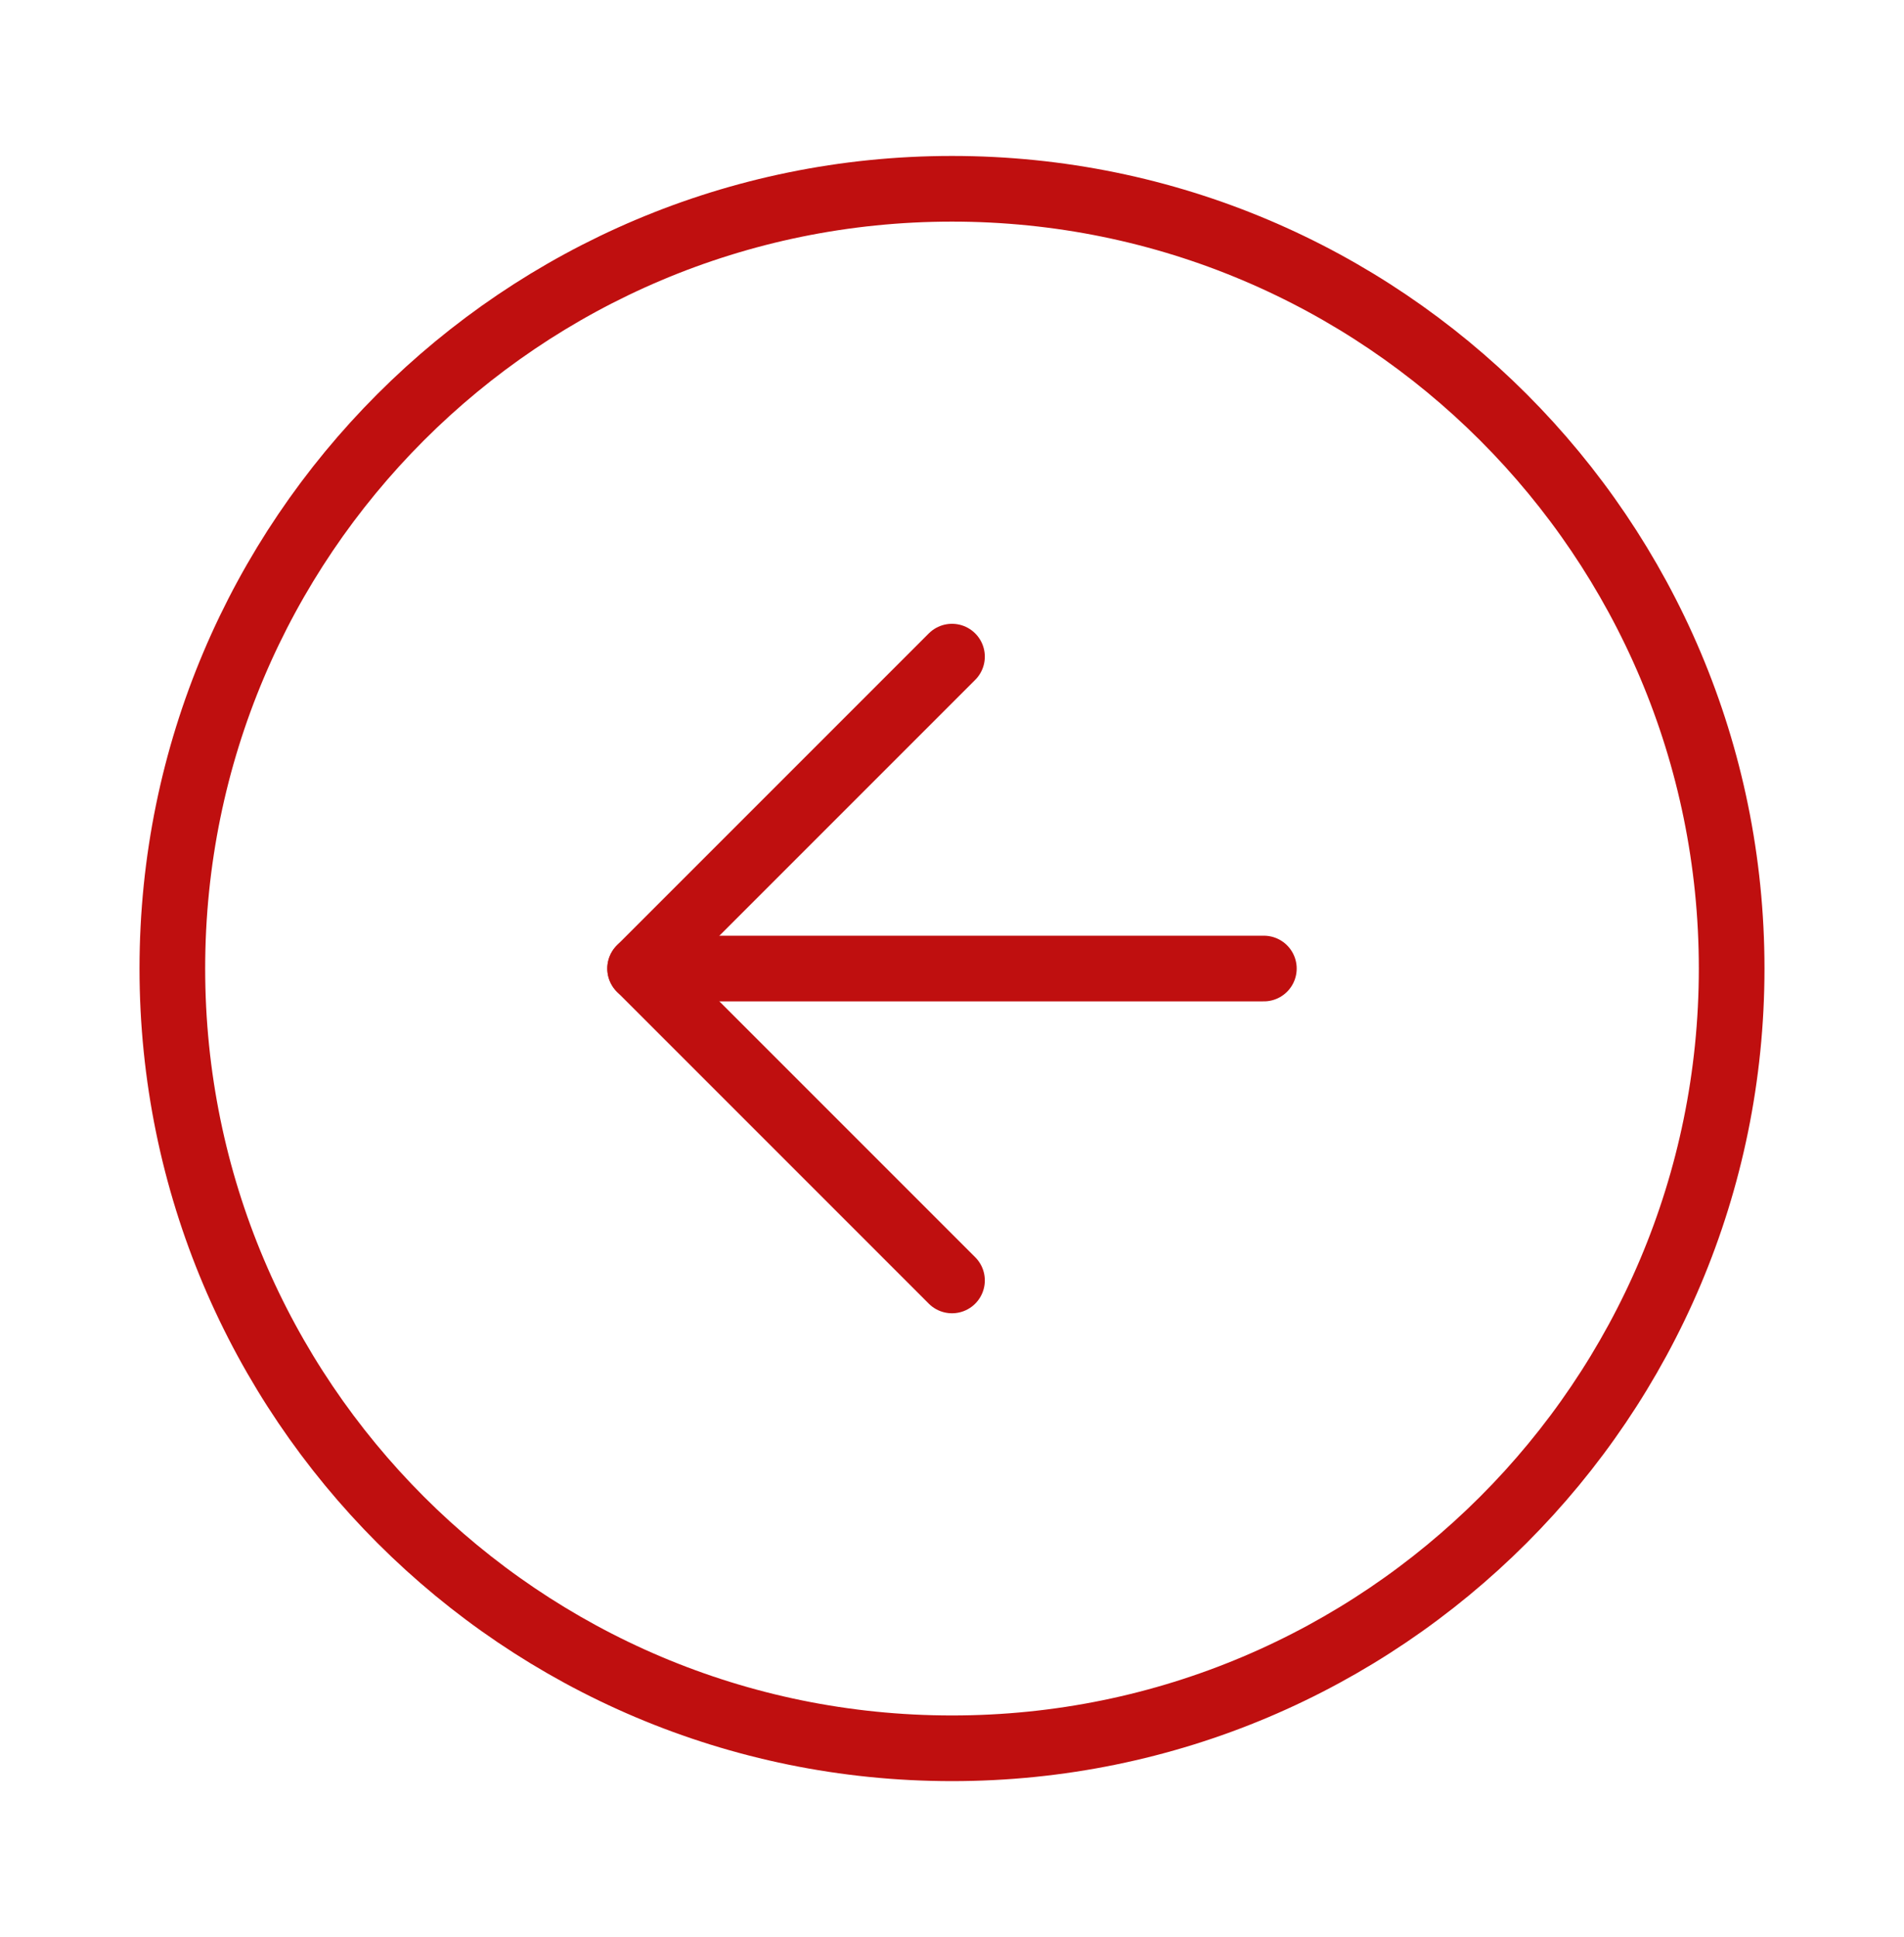 <svg width="58" height="59" viewBox="0 0 58 59" fill="none" xmlns="http://www.w3.org/2000/svg">
<path d="M5.25 29.5C5.25 42.617 15.883 53.25 29 53.25C42.117 53.25 52.75 42.617 52.75 29.5C52.75 16.383 42.117 5.75 29 5.75C15.883 5.75 5.25 16.383 5.25 29.5Z" stroke="#BF0F0F" stroke-width="2" stroke-linecap="round" stroke-linejoin="round"/>
<path d="M29 20L19.5 29.5L29 39" stroke="#bf0f0f" stroke-width="2" stroke-linecap="round" stroke-linejoin="round"/>
<path d="M38.5 29.5H19.5" stroke="#bf0f0f" stroke-width="2" stroke-linecap="round" stroke-linejoin="round"/>
</svg>
